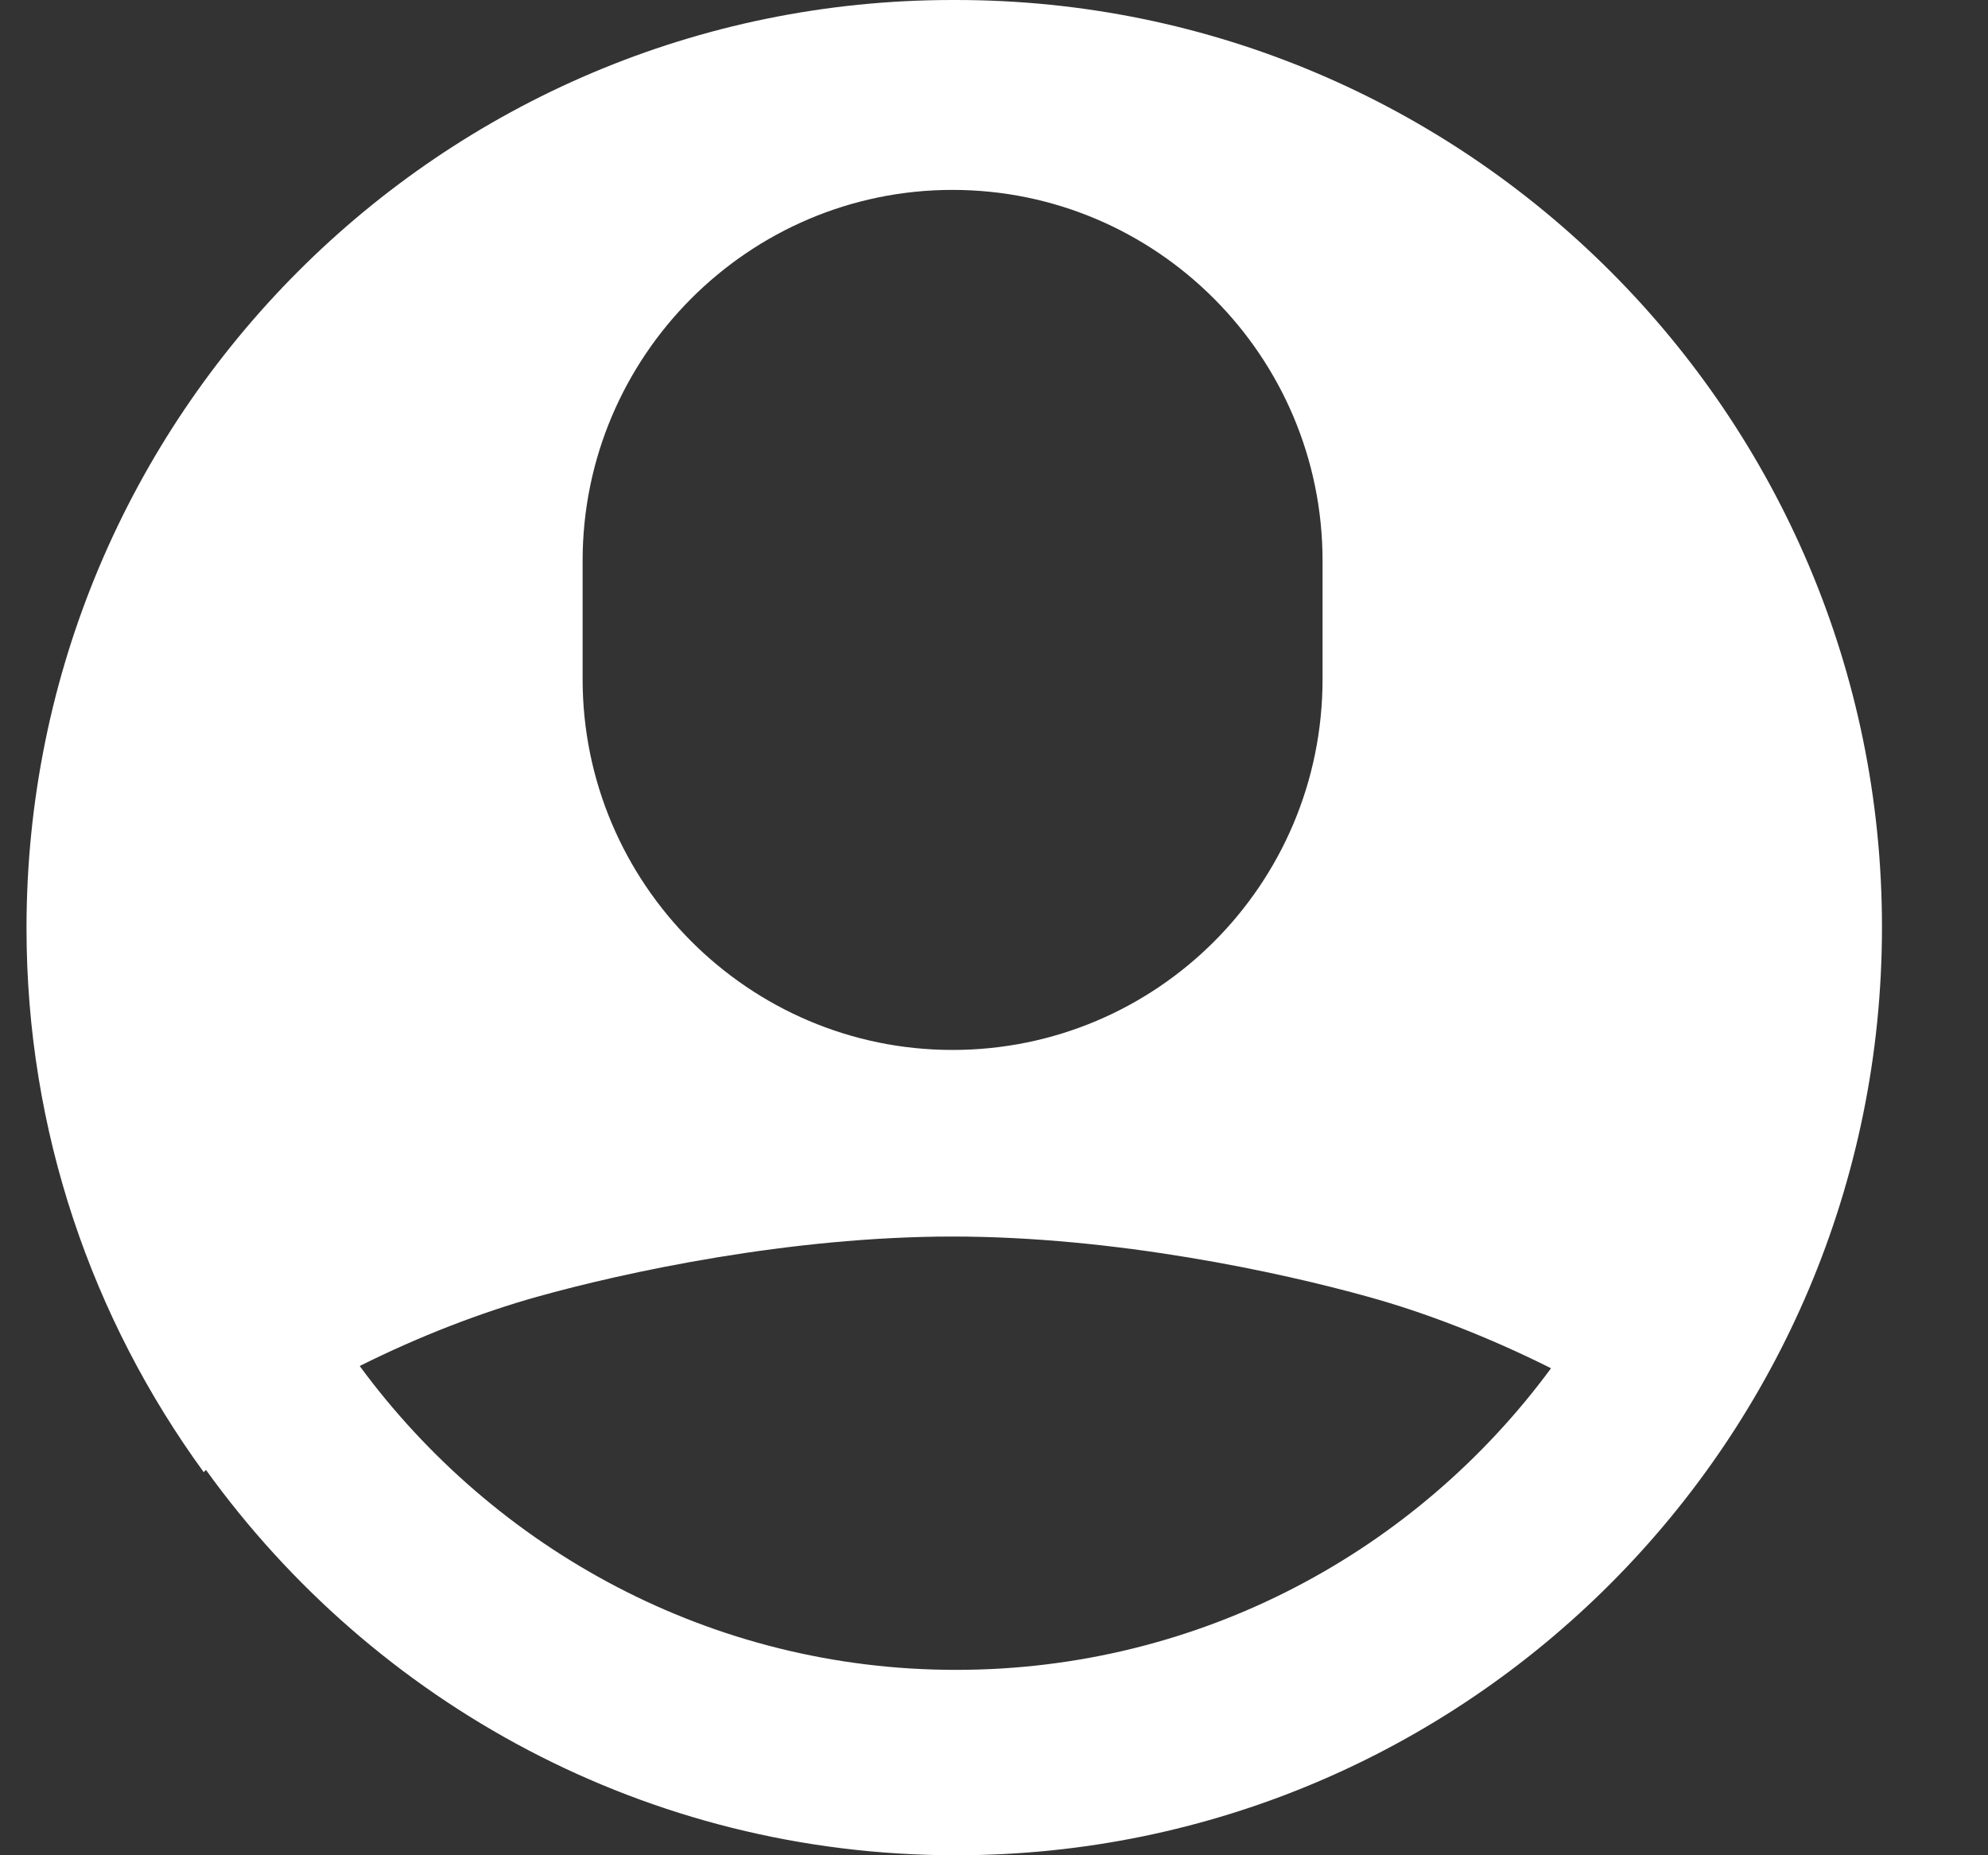 <svg width="15" height="14" viewBox="0 0 15 14" fill="none" xmlns="http://www.w3.org/2000/svg">
<rect x="0" y="0" width="15" height="14" fill="#333333" stroke="none"/>
<path id="top_pic" d="M7.213 0H7.187C3.328 0 0.2 3.135 0.2 7.004C0.2 8.538 0.696 9.954 1.537 11.109L1.554 11.092C2.823 12.854 4.883 14 7.213 14C11.072 14 14.2 10.864 14.2 6.996C14.2 3.127 11.064 0 7.213 0ZM4.396 4.231C4.396 2.689 5.649 1.433 7.187 1.433C8.726 1.433 9.979 2.689 9.979 4.231V5.125C9.979 6.676 8.726 7.923 7.187 7.923C5.649 7.923 4.396 6.667 4.396 5.125V4.231ZM7.213 12.601C5.363 12.601 3.731 11.691 2.714 10.308C3.168 10.081 3.631 9.904 4.051 9.786C4.715 9.6 5.96 9.331 7.187 9.331C8.415 9.331 9.659 9.6 10.324 9.786C10.752 9.904 11.232 10.089 11.703 10.325C10.685 11.707 9.054 12.601 7.213 12.601Z" fill="white"/>
</svg>

